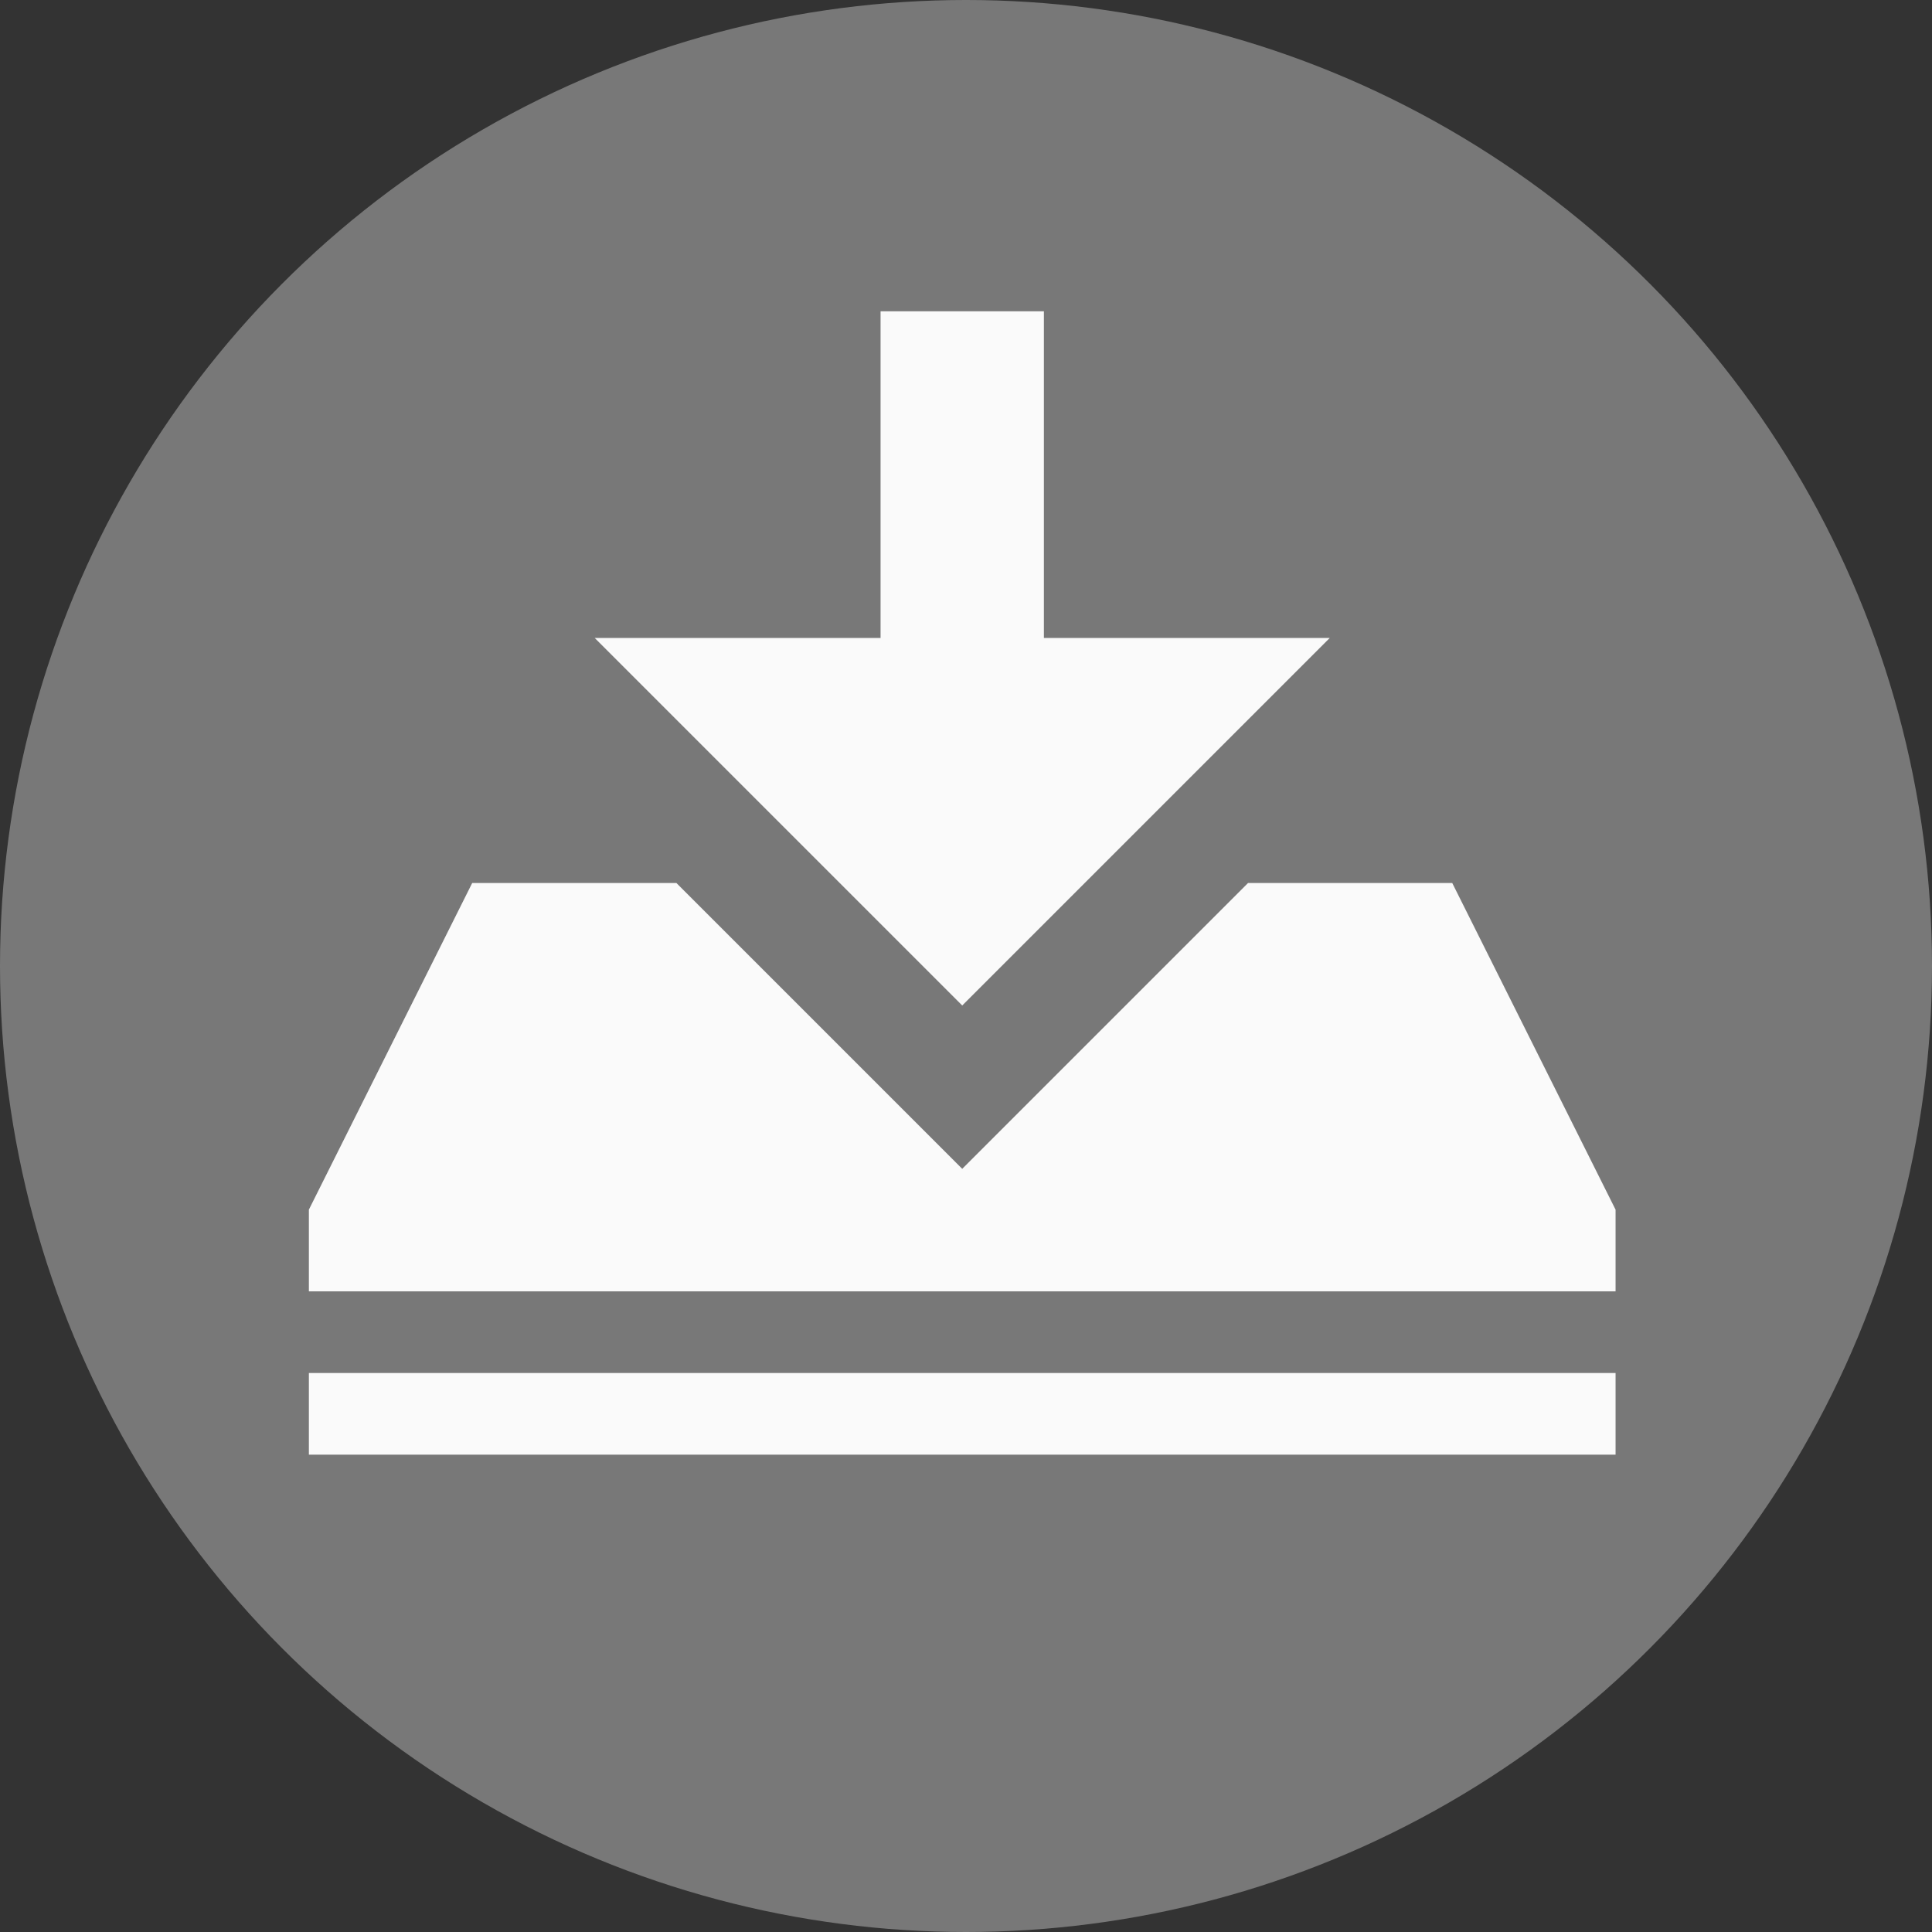 <?xml version="1.0" encoding="utf-8"?>
<!-- Generator: Adobe Illustrator 13.0.0, SVG Export Plug-In . SVG Version: 6.00 Build 14948)  -->
<!DOCTYPE svg PUBLIC "-//W3C//DTD SVG 1.1//EN" "http://www.w3.org/Graphics/SVG/1.1/DTD/svg11.dtd">
<svg version="1.1" id="Layer_1" xmlns="http://www.w3.org/2000/svg" xmlns:xlink="http://www.w3.org/1999/xlink" x="0px" y="0px"
	 width="512px" height="512px" viewBox="0 0 512 512" enable-background="new 0 0 512 512" xml:space="preserve">
<rect x="0" y="0" width="512" height="512" fill="#333333" stroke="none"/>
<circle fill="#787878" cx="256" cy="256" r="256"/>
<path fill="#FAFAFA" d="M384.857,234H330.75L255,309.75L179.25,234h-54.107l-43.286,86.571v21.643h346.286v-21.643L384.857,234z
	 M81.857,363.857h346.286V385.5H81.857V363.857z M276.643,169.071V82.5h-43.286v86.571h-75.75L255,266.464l97.393-97.393H276.643z"
	/>
</svg>
